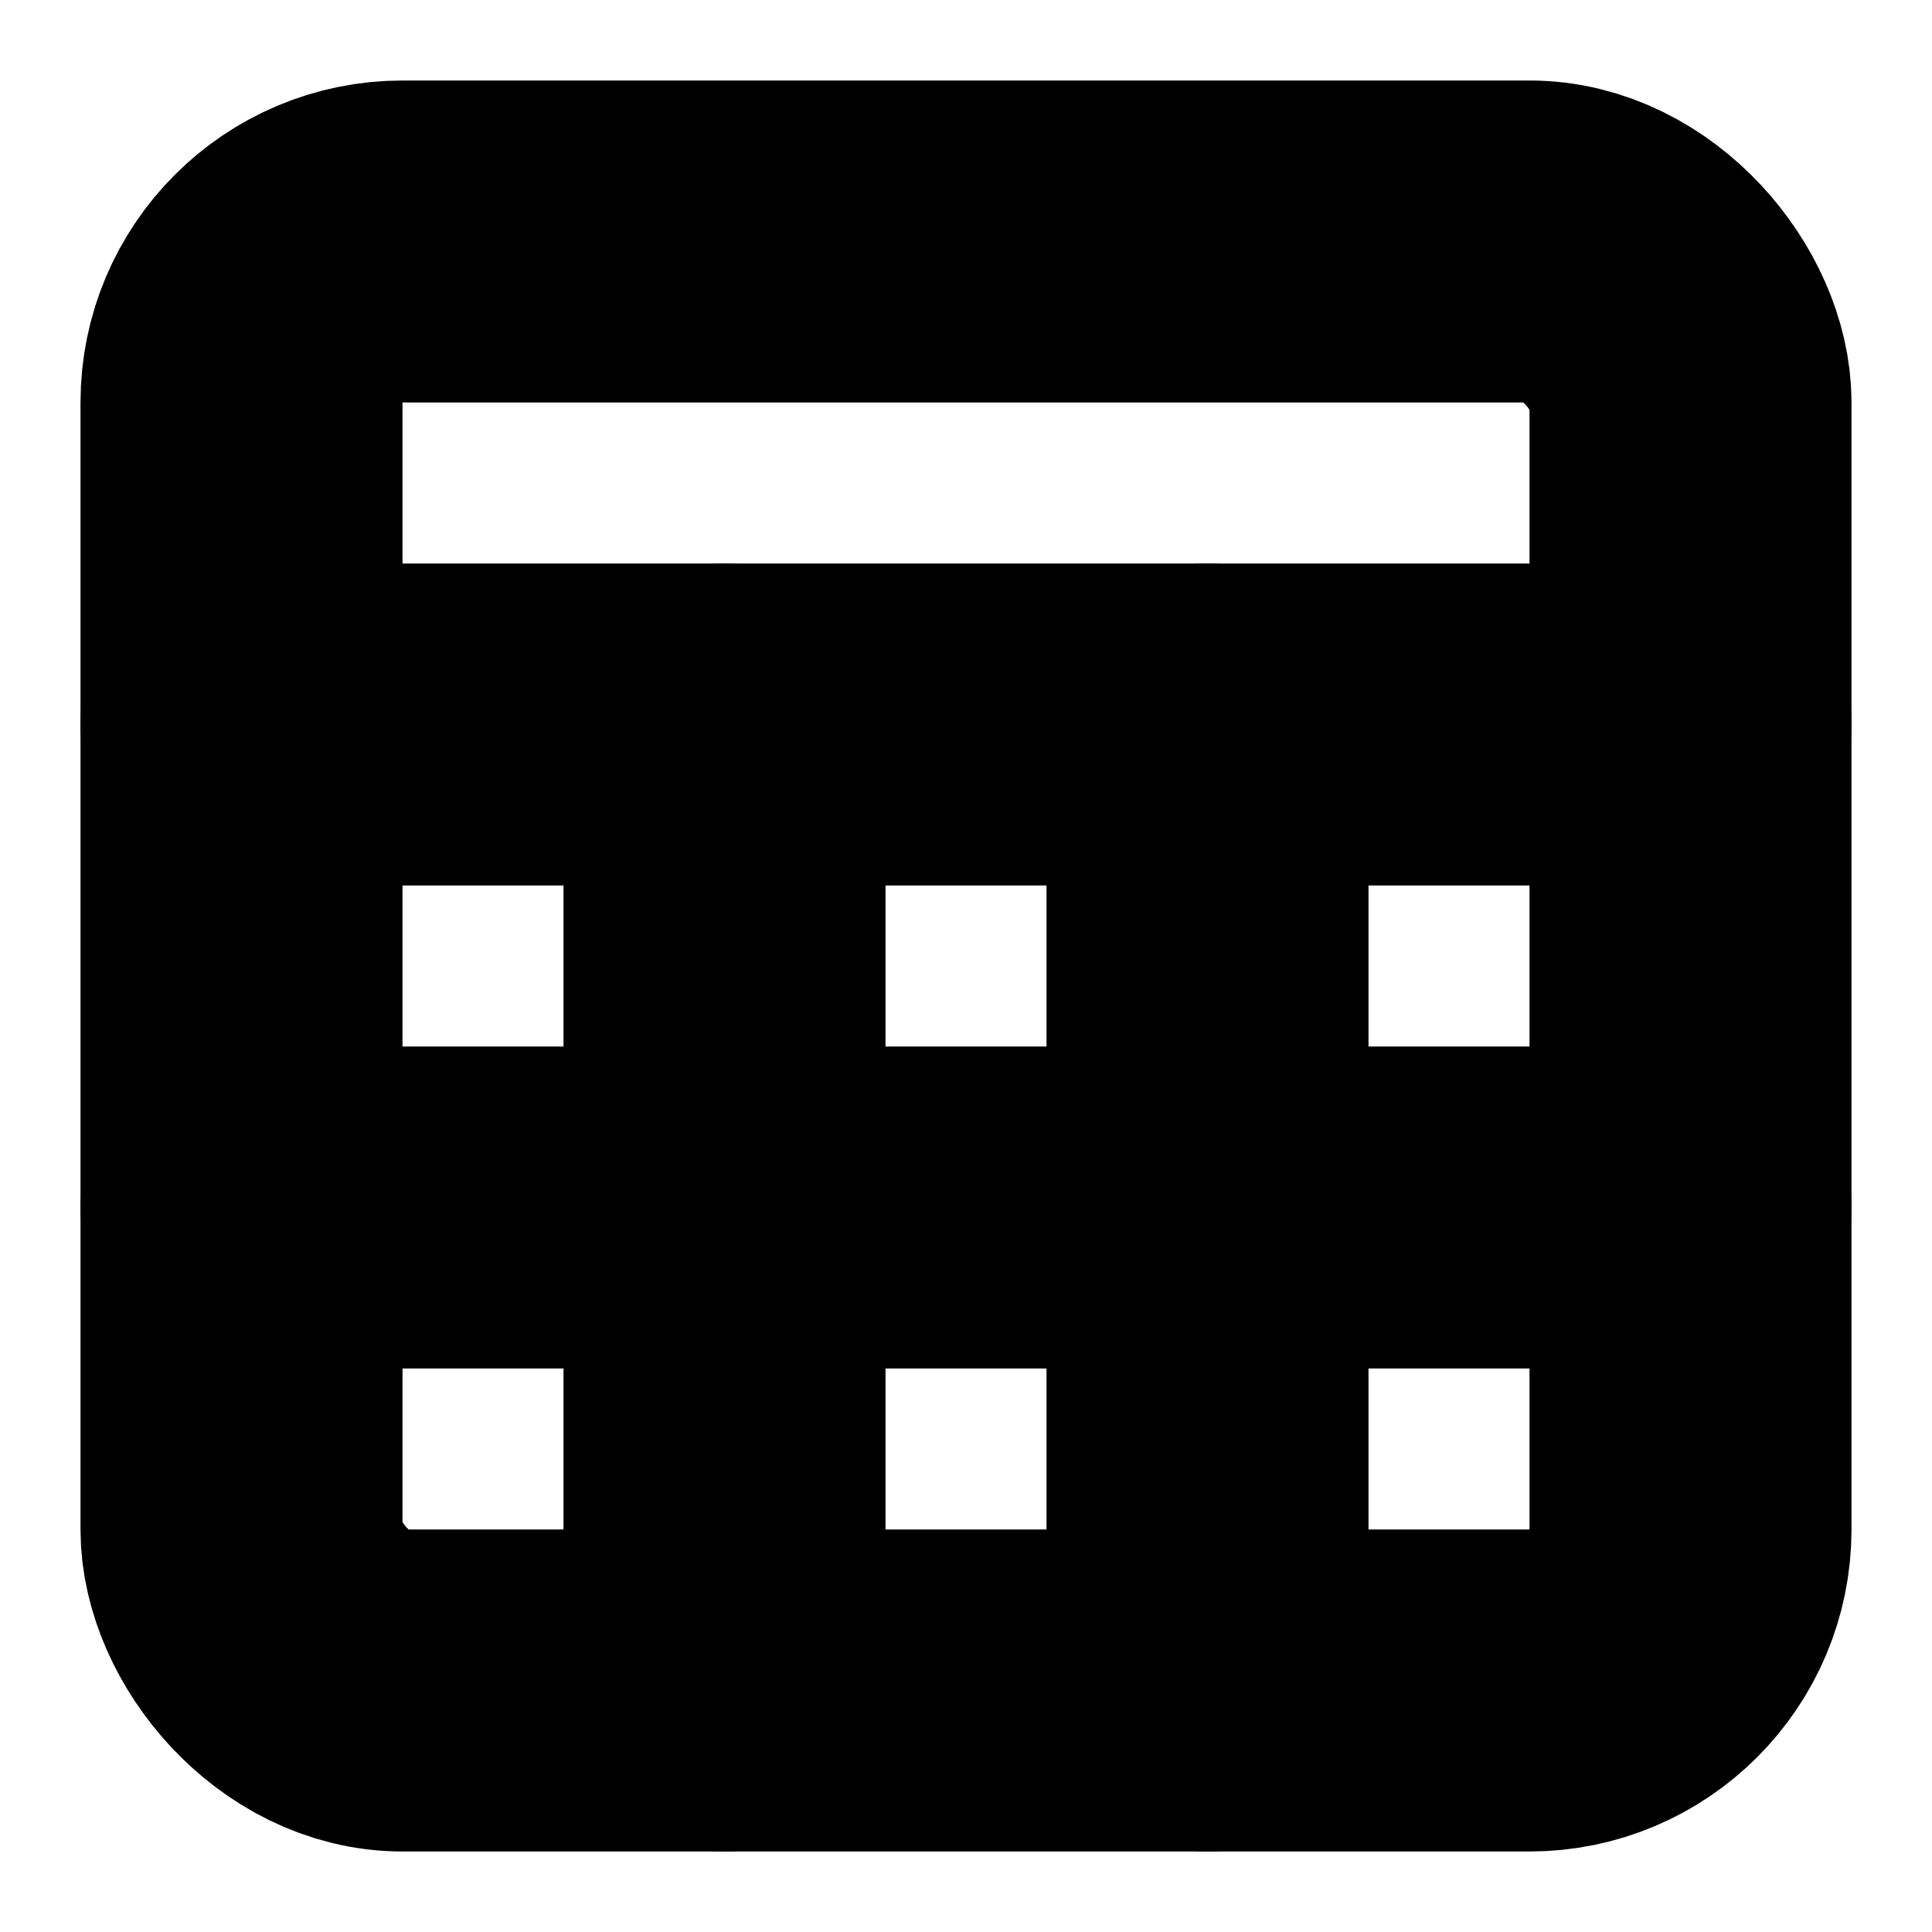 <?xml version="1.0"?>
<svg xmlns="http://www.w3.org/2000/svg" width="24" height="24" viewBox="0 0 24 24" fill="none" stroke="currentColor" stroke-width="4.000" stroke-linecap="round" stroke-linejoin="round">
  <rect width="18" height="18" x="3" y="3" rx="2" ry="2"/>
  <line x1="3" x2="21" y1="9" y2="9"/>
  <line x1="3" x2="21" y1="15" y2="15"/>
  <line x1="9" x2="9" y1="9" y2="21"/>
  <line x1="15" x2="15" y1="9" y2="21"/>
</svg>
